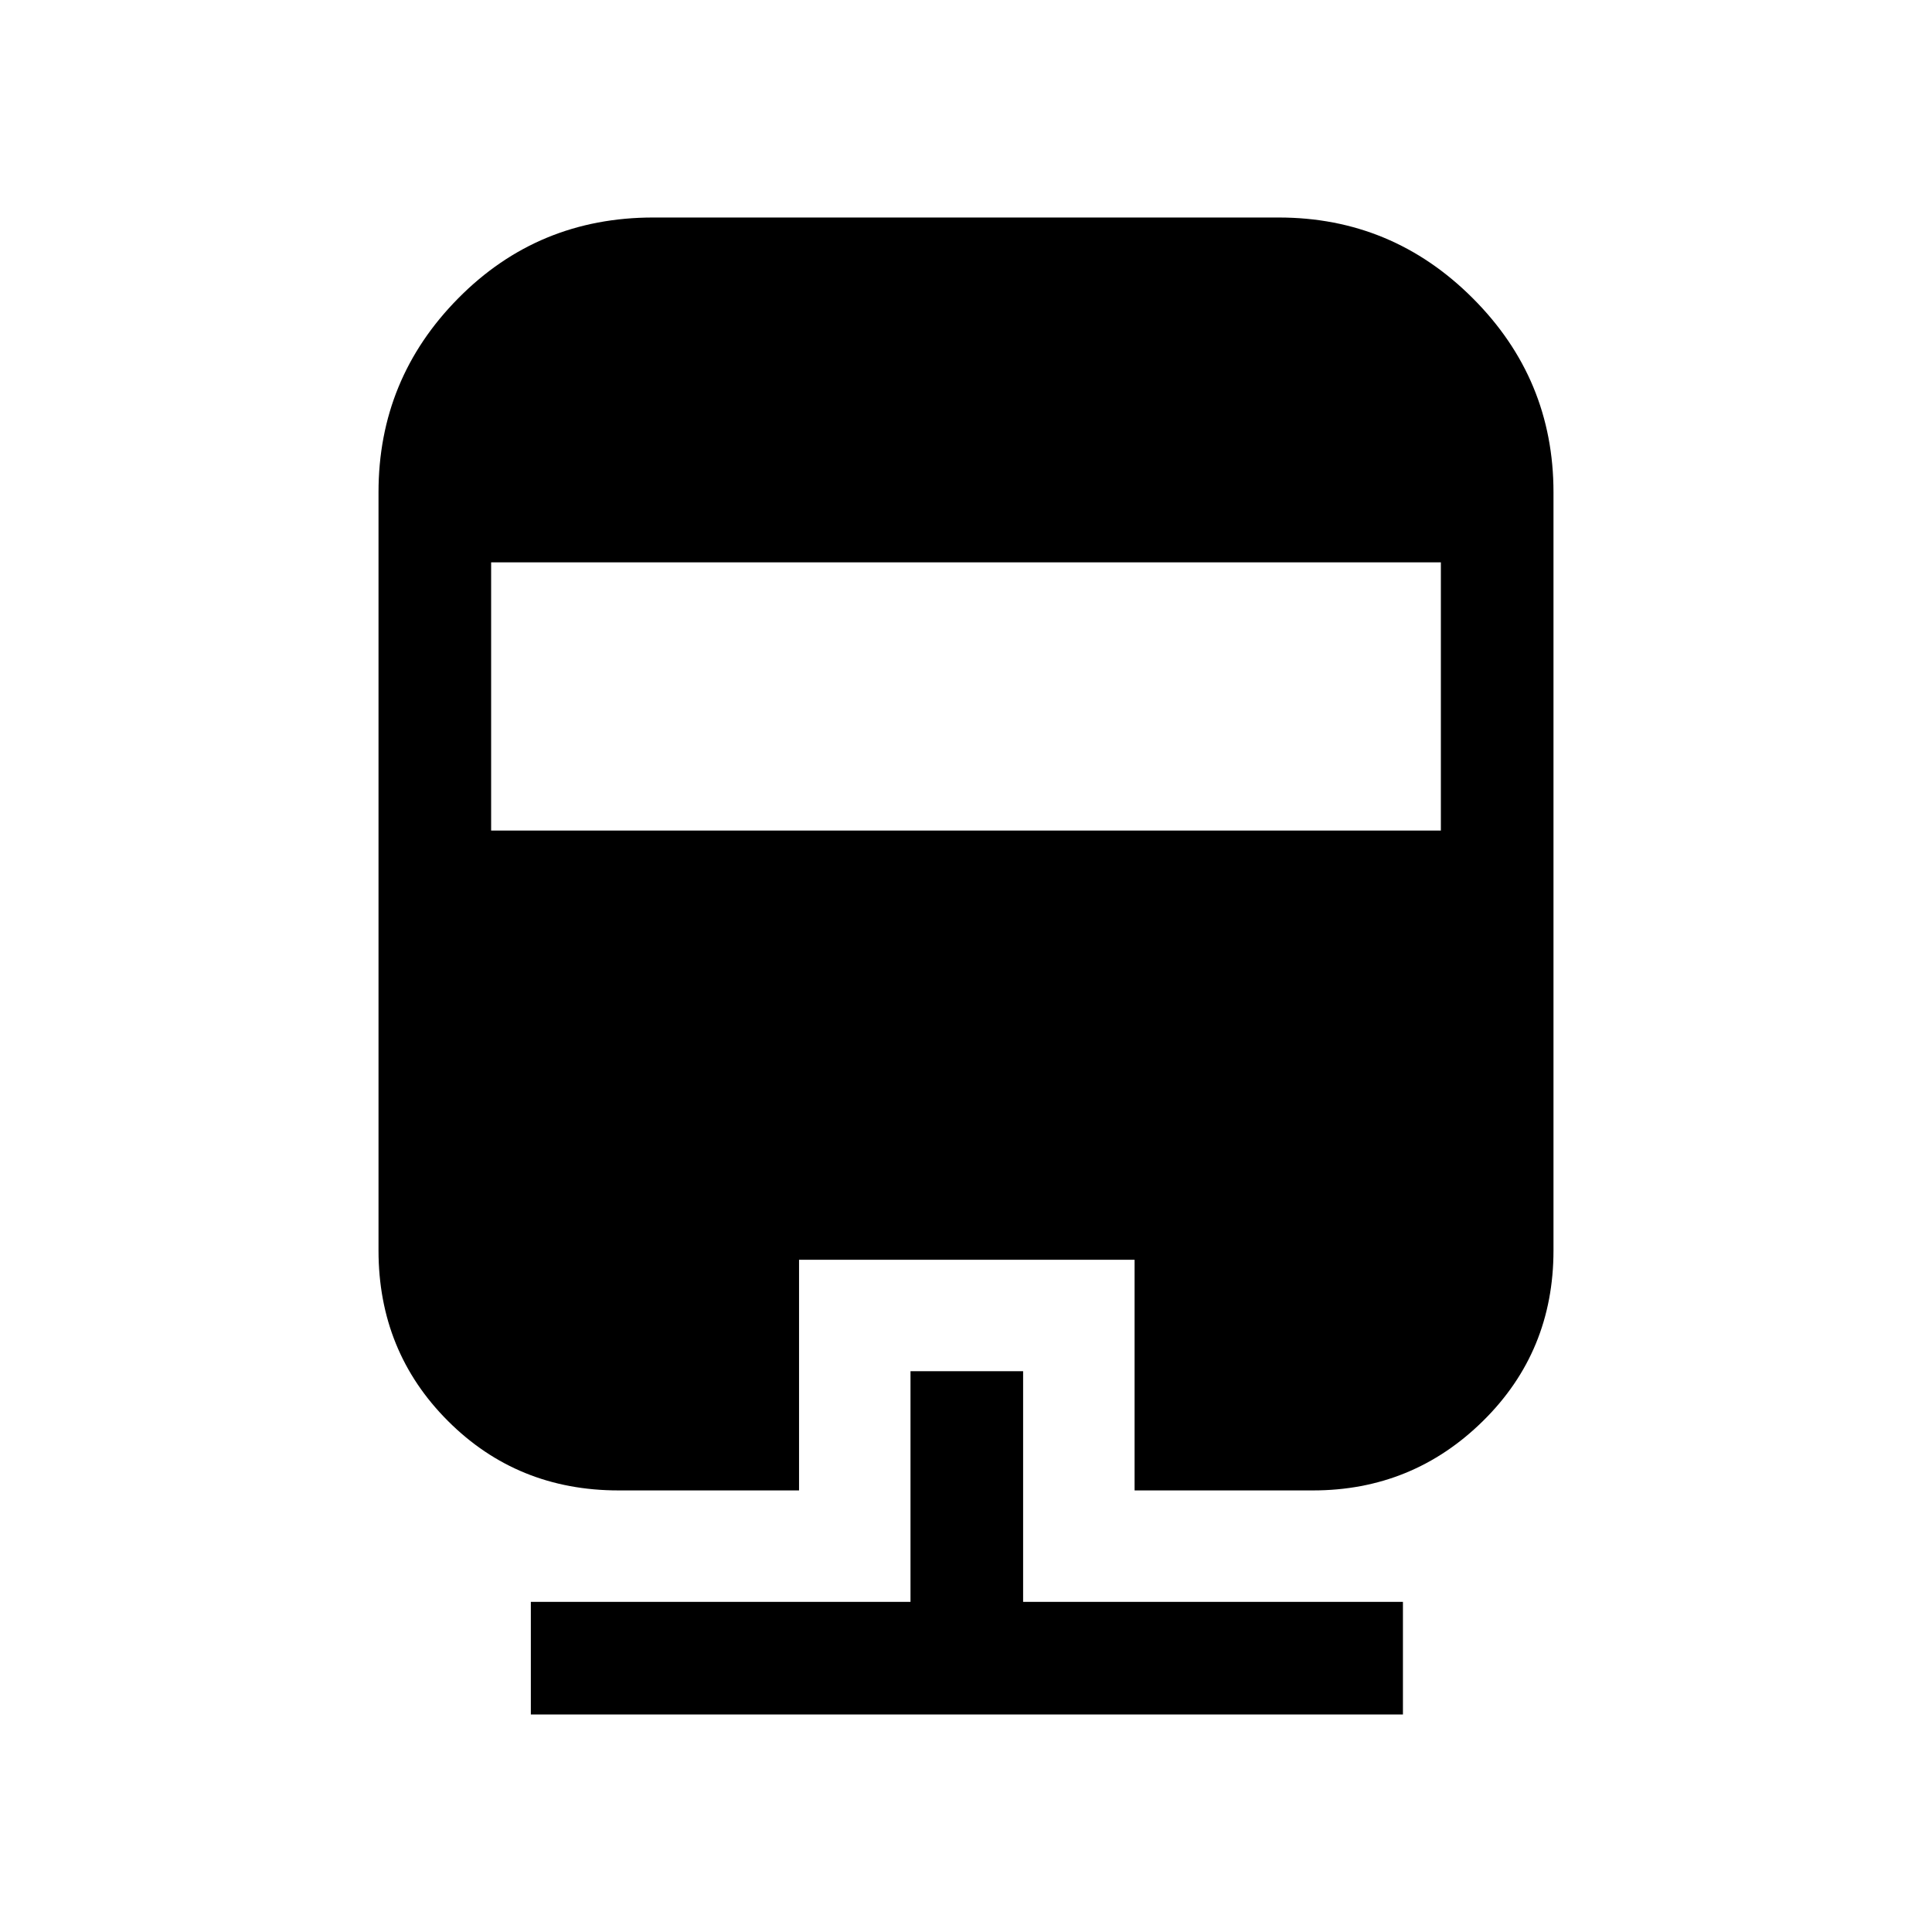 <svg xmlns="http://www.w3.org/2000/svg" height="24" viewBox="0 -960 960 960" width="24"><path d="M452.42-278.65h55.96v114.61h188.73v55.96H263.77v-55.96h188.65v-114.61Zm-127.8-573.27h310.76q56.33 0 96.43 40.11 40.11 40.1 40.11 96.43v376.69q0 50.26-35.02 84.76-35.02 34.51-84.55 34.51h-88.58v-114.62H397.04v114.62h-89.69q-50.27 0-84.77-34.51-34.5-34.5-34.5-84.76v-376.69q0-56.33 39.65-96.43 39.65-40.11 96.89-40.11Zm-80.58 171.34v133.27h471.92v-133.27H244.04Z"/></svg>